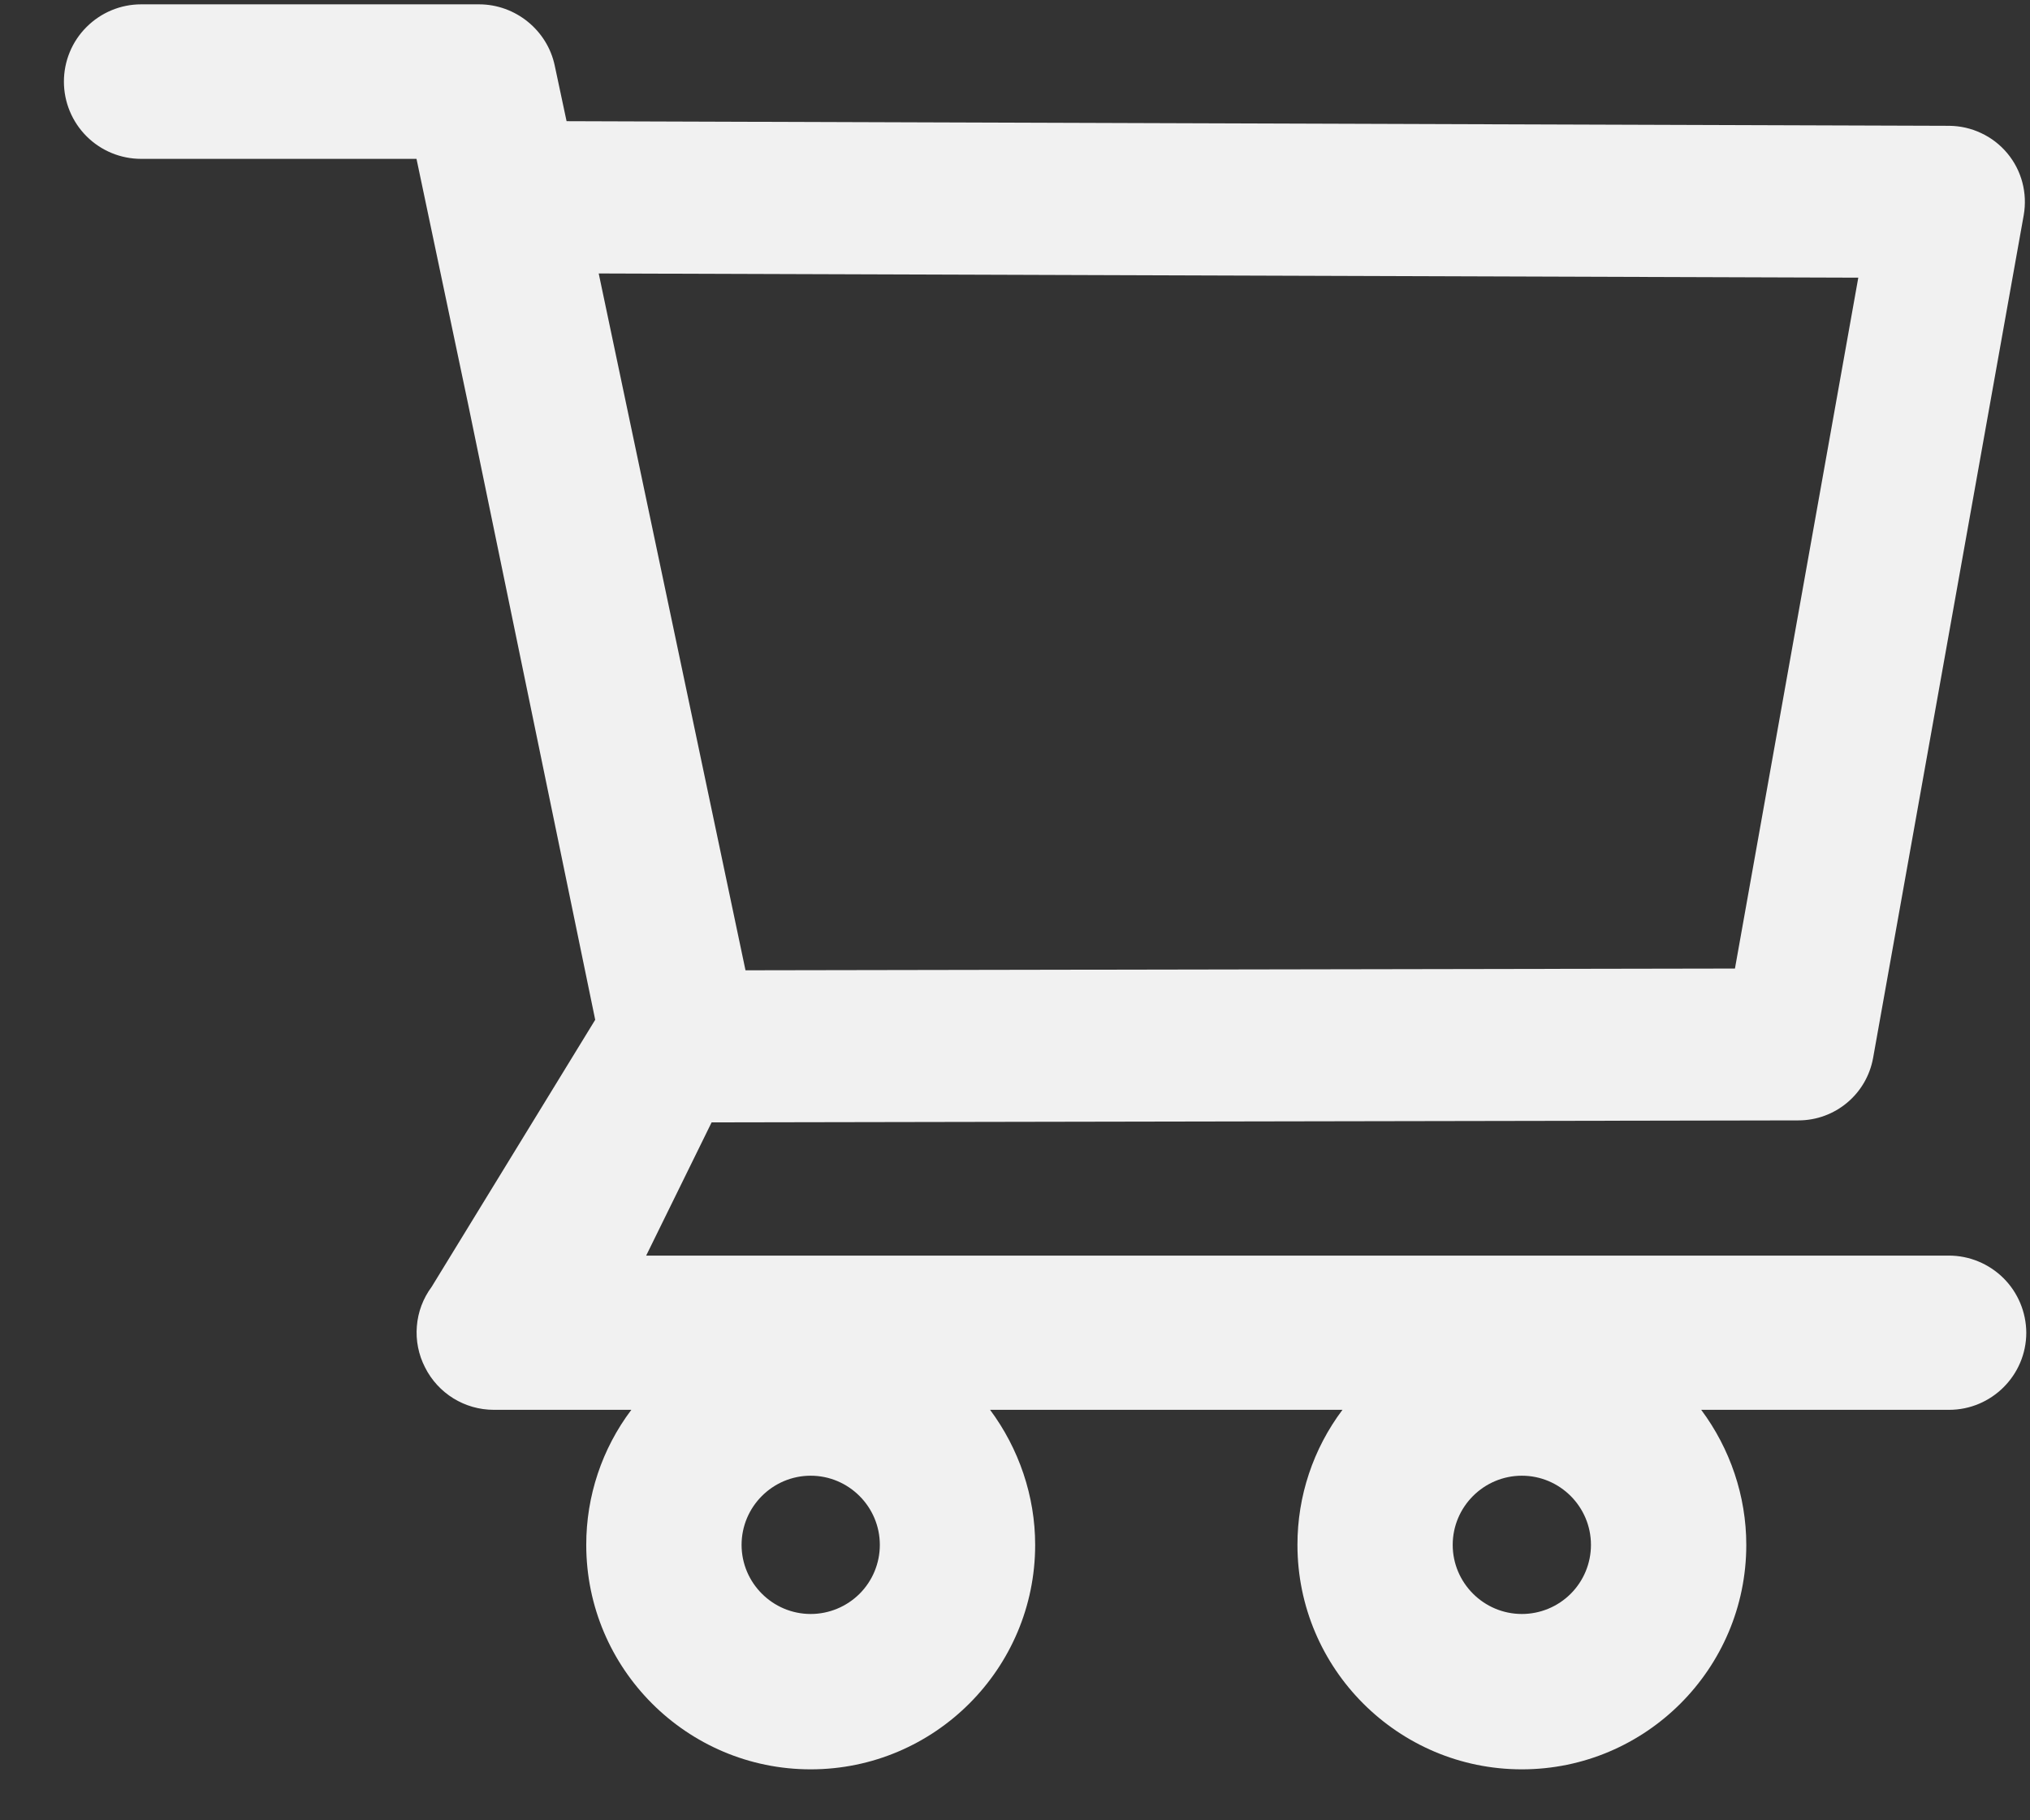 <svg width="29" height="26" viewBox="0 0 29 26" fill="none" xmlns="http://www.w3.org/2000/svg">
<rect x="0" y="0" width="29" height="26" fill="#333333" stroke="none"/>
<path d="M27.841 17.934H9.231L10.166 16.031L25.691 16.003C26.216 16.003 26.666 15.628 26.759 15.109L28.91 3.075C28.966 2.759 28.881 2.434 28.675 2.188C28.573 2.066 28.446 1.968 28.302 1.901C28.159 1.833 28.002 1.798 27.844 1.797L8.094 1.731L7.925 0.938C7.819 0.431 7.363 0.062 6.844 0.062H2.016C1.723 0.062 1.443 0.179 1.236 0.386C1.029 0.592 0.913 0.873 0.913 1.166C0.913 1.458 1.029 1.739 1.236 1.946C1.443 2.153 1.723 2.269 2.016 2.269H5.95L6.688 5.775L8.503 14.566L6.166 18.381C6.044 18.545 5.971 18.74 5.955 18.943C5.938 19.146 5.979 19.35 6.072 19.531C6.259 19.903 6.638 20.137 7.056 20.137H9.019C8.6 20.693 8.374 21.37 8.375 22.066C8.375 23.834 9.813 25.272 11.581 25.272C13.35 25.272 14.788 23.834 14.788 22.066C14.788 21.369 14.556 20.691 14.144 20.137H19.178C18.76 20.693 18.534 21.37 18.535 22.066C18.535 23.834 19.972 25.272 21.741 25.272C23.509 25.272 24.947 23.834 24.947 22.066C24.947 21.369 24.716 20.691 24.303 20.137H27.844C28.45 20.137 28.947 19.644 28.947 19.034C28.945 18.742 28.828 18.462 28.621 18.256C28.413 18.05 28.133 17.934 27.841 17.934ZM8.553 3.906L26.547 3.966L24.785 13.834L10.65 13.859L8.553 3.906ZM11.581 23.053C11.038 23.053 10.594 22.609 10.594 22.066C10.594 21.522 11.038 21.078 11.581 21.078C12.125 21.078 12.569 21.522 12.569 22.066C12.569 22.328 12.465 22.579 12.28 22.764C12.094 22.949 11.843 23.053 11.581 23.053ZM21.741 23.053C21.197 23.053 20.753 22.609 20.753 22.066C20.753 21.522 21.197 21.078 21.741 21.078C22.285 21.078 22.728 21.522 22.728 22.066C22.728 22.328 22.624 22.579 22.439 22.764C22.254 22.949 22.003 23.053 21.741 23.053Z" fill="#F1F1F1"/>
</svg>
